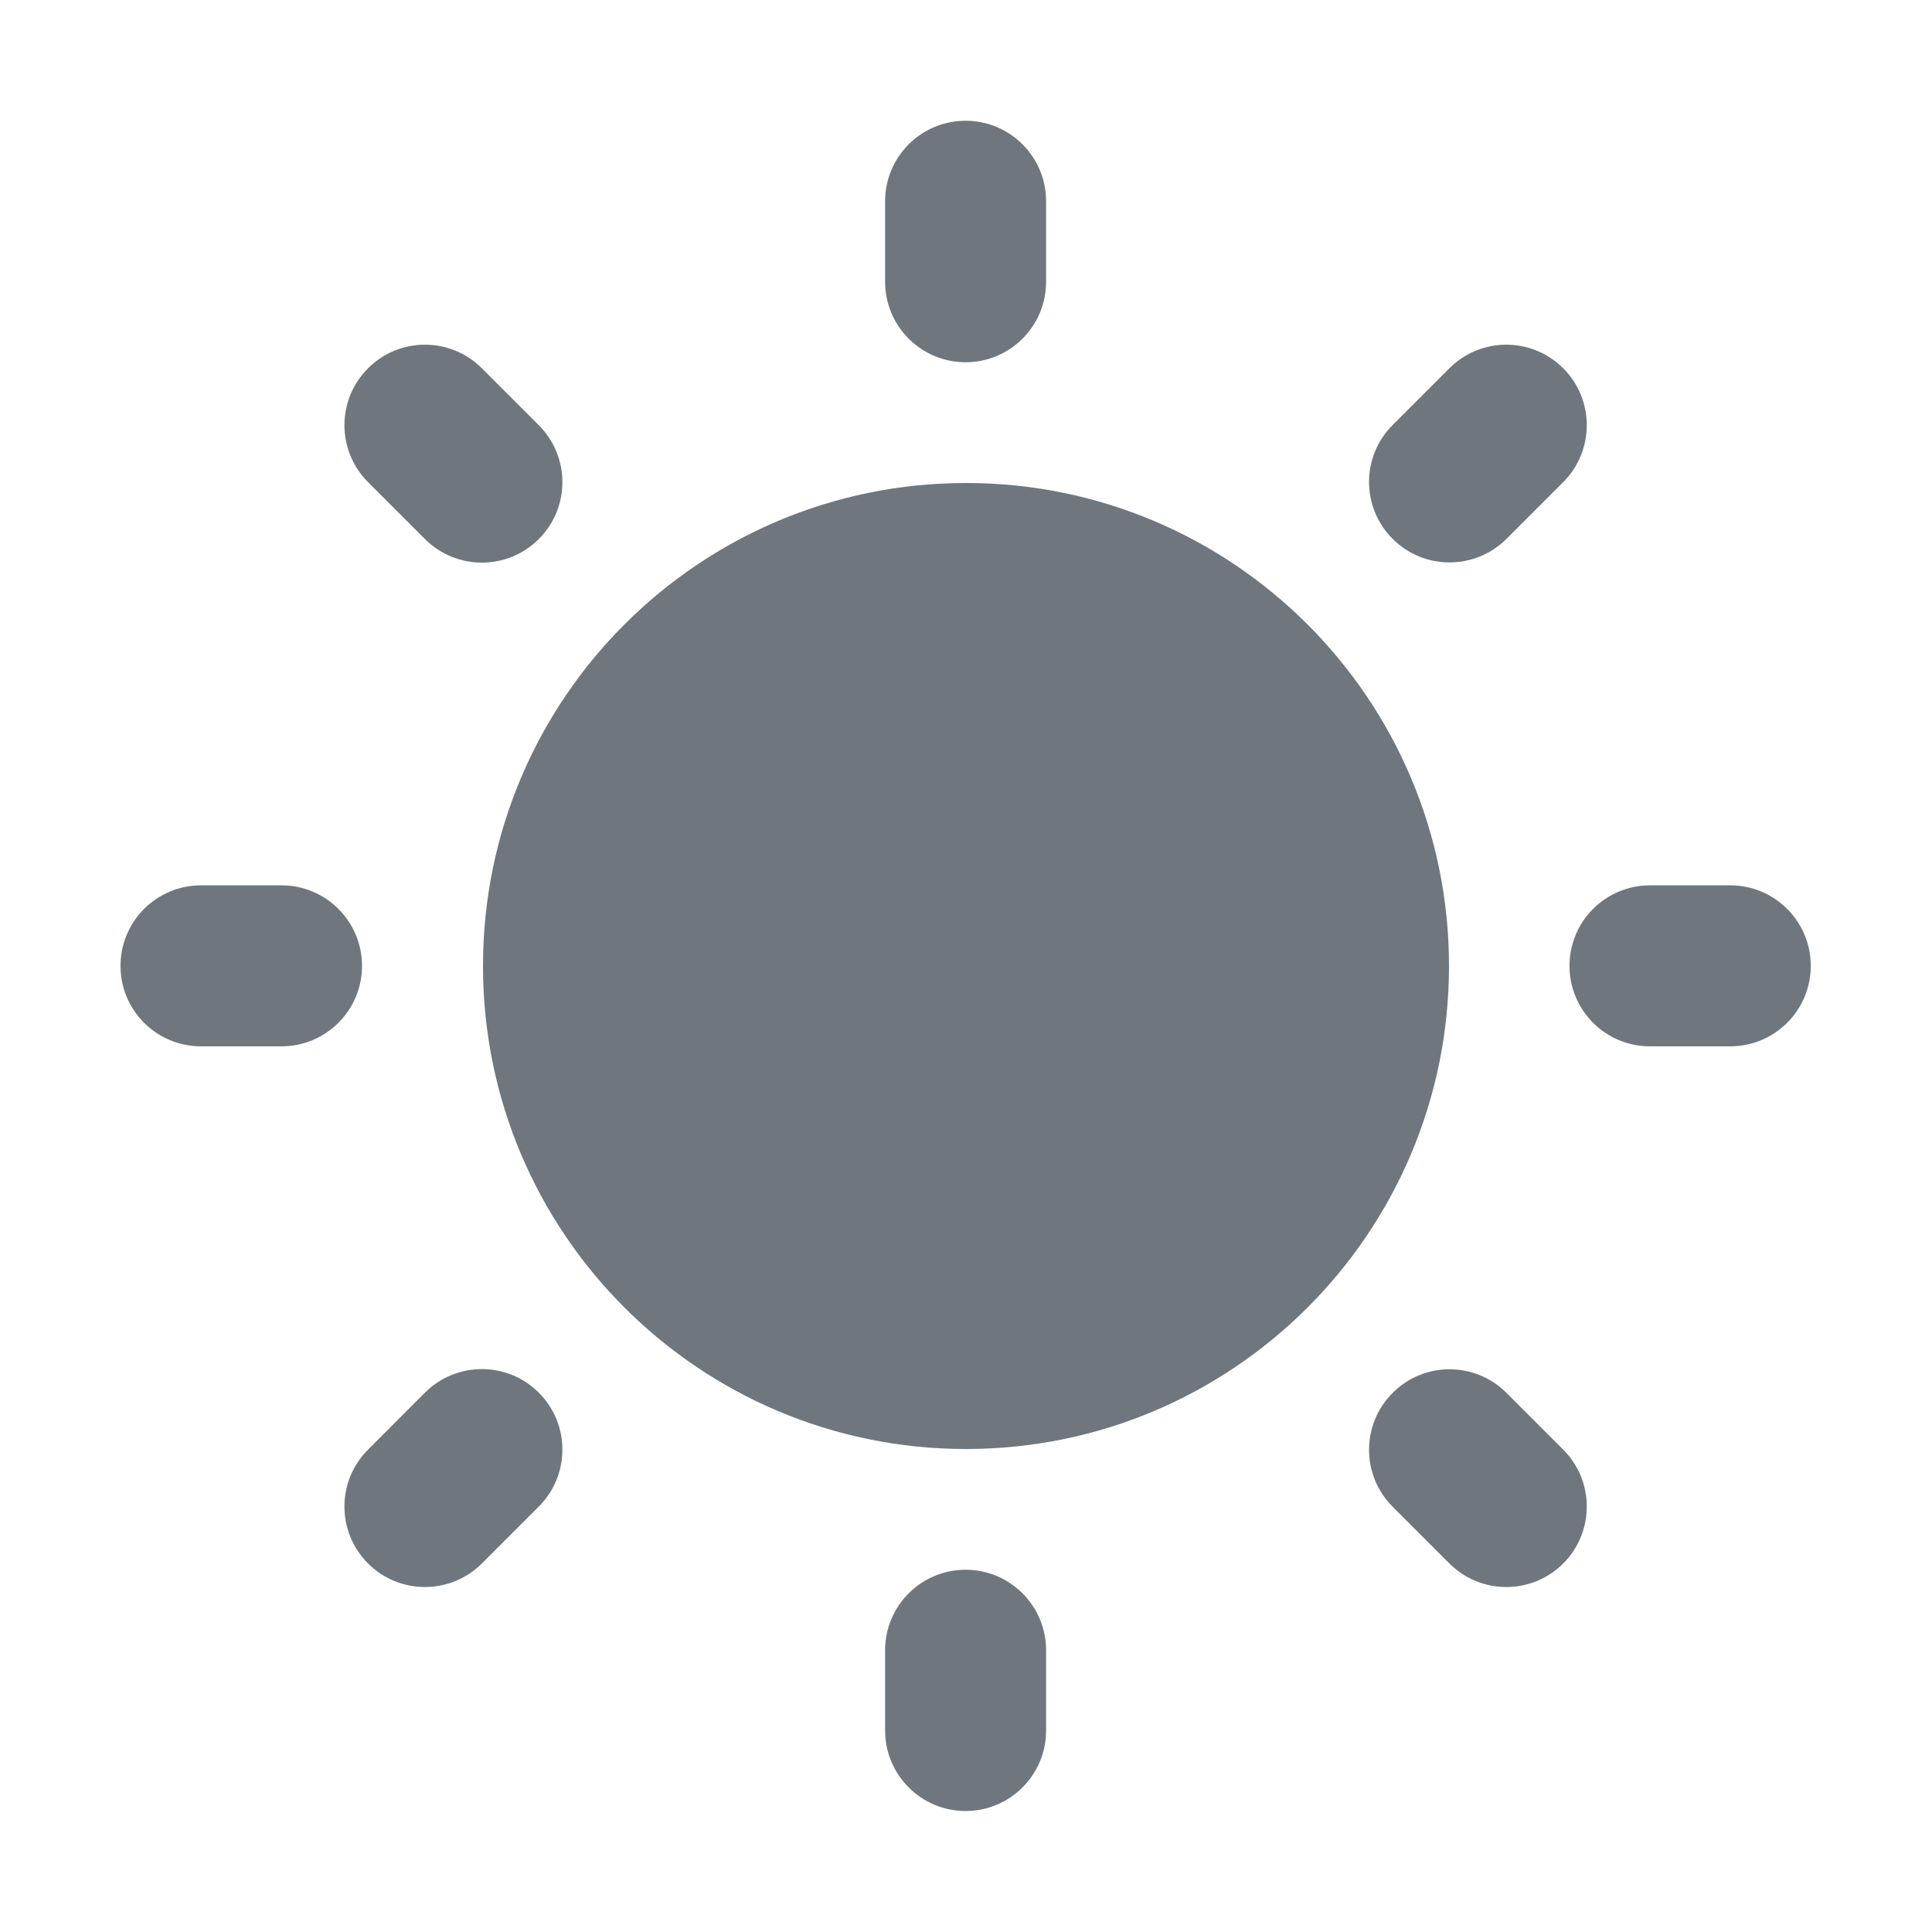 <svg width="24" height="24" viewBox="0 0 24 24" fill="none" xmlns="http://www.w3.org/2000/svg">
<path fill-rule="evenodd" clip-rule="evenodd" d="M12 18C15.314 18 18 15.314 18 12C18 8.686 15.314 6 12 6C8.686 6 6 8.686 6 12C6 15.314 8.686 18 12 18Z" fill="#6F767E"/>
<path fill-rule="evenodd" clip-rule="evenodd" d="M11.995 1.5C12.547 1.5 12.995 1.948 12.995 2.5V3.5C12.995 4.052 12.547 4.5 11.995 4.5C11.443 4.5 10.995 4.052 10.995 3.5V2.5C10.995 1.948 11.443 1.5 11.995 1.5Z" fill="#6F767E"/>
<path fill-rule="evenodd" clip-rule="evenodd" d="M11.995 19.5C12.547 19.5 12.995 19.948 12.995 20.5V21.497C12.995 22.049 12.547 22.497 11.995 22.497C11.443 22.497 10.995 22.049 10.995 21.497V20.5C10.995 19.948 11.443 19.5 11.995 19.5Z" fill="#6F767E"/>
<path fill-rule="evenodd" clip-rule="evenodd" d="M1.497 11.998C1.497 11.446 1.944 10.998 2.497 10.998H3.497C4.049 10.998 4.497 11.446 4.497 11.998C4.497 12.551 4.049 12.998 3.497 12.998H2.497C1.944 12.998 1.497 12.551 1.497 11.998Z" fill="#6F767E"/>
<path fill-rule="evenodd" clip-rule="evenodd" d="M19.497 11.998C19.497 11.446 19.944 10.998 20.497 10.998H21.494C22.046 10.998 22.494 11.446 22.494 11.998C22.494 12.551 22.046 12.998 21.494 12.998H20.497C19.944 12.998 19.497 12.551 19.497 11.998Z" fill="#6F767E"/>
<path fill-rule="evenodd" clip-rule="evenodd" d="M4.572 19.422C4.181 19.031 4.181 18.398 4.572 18.008L5.279 17.3C5.669 16.91 6.303 16.91 6.693 17.3C7.084 17.691 7.084 18.324 6.693 18.715L5.986 19.422C5.595 19.812 4.962 19.812 4.572 19.422Z" fill="#6F767E"/>
<path fill-rule="evenodd" clip-rule="evenodd" d="M17.3 6.694C16.909 6.303 16.909 5.67 17.3 5.28L18.005 4.575C18.395 4.184 19.028 4.184 19.419 4.575C19.809 4.965 19.809 5.599 19.419 5.989L18.714 6.694C18.323 7.084 17.69 7.084 17.3 6.694Z" fill="#6F767E"/>
<path fill-rule="evenodd" clip-rule="evenodd" d="M4.572 4.575C4.962 4.184 5.595 4.184 5.986 4.575L6.693 5.282C7.084 5.673 7.084 6.306 6.693 6.696C6.303 7.087 5.669 7.087 5.279 6.696L4.572 5.989C4.181 5.599 4.181 4.965 4.572 4.575Z" fill="#6F767E"/>
<path fill-rule="evenodd" clip-rule="evenodd" d="M17.3 17.303C17.69 16.912 18.323 16.912 18.714 17.303L19.419 18.008C19.809 18.398 19.809 19.031 19.419 19.422C19.028 19.812 18.395 19.812 18.005 19.422L17.3 18.717C16.909 18.326 16.909 17.693 17.3 17.303Z" fill="#6F767E"/>
</svg>
